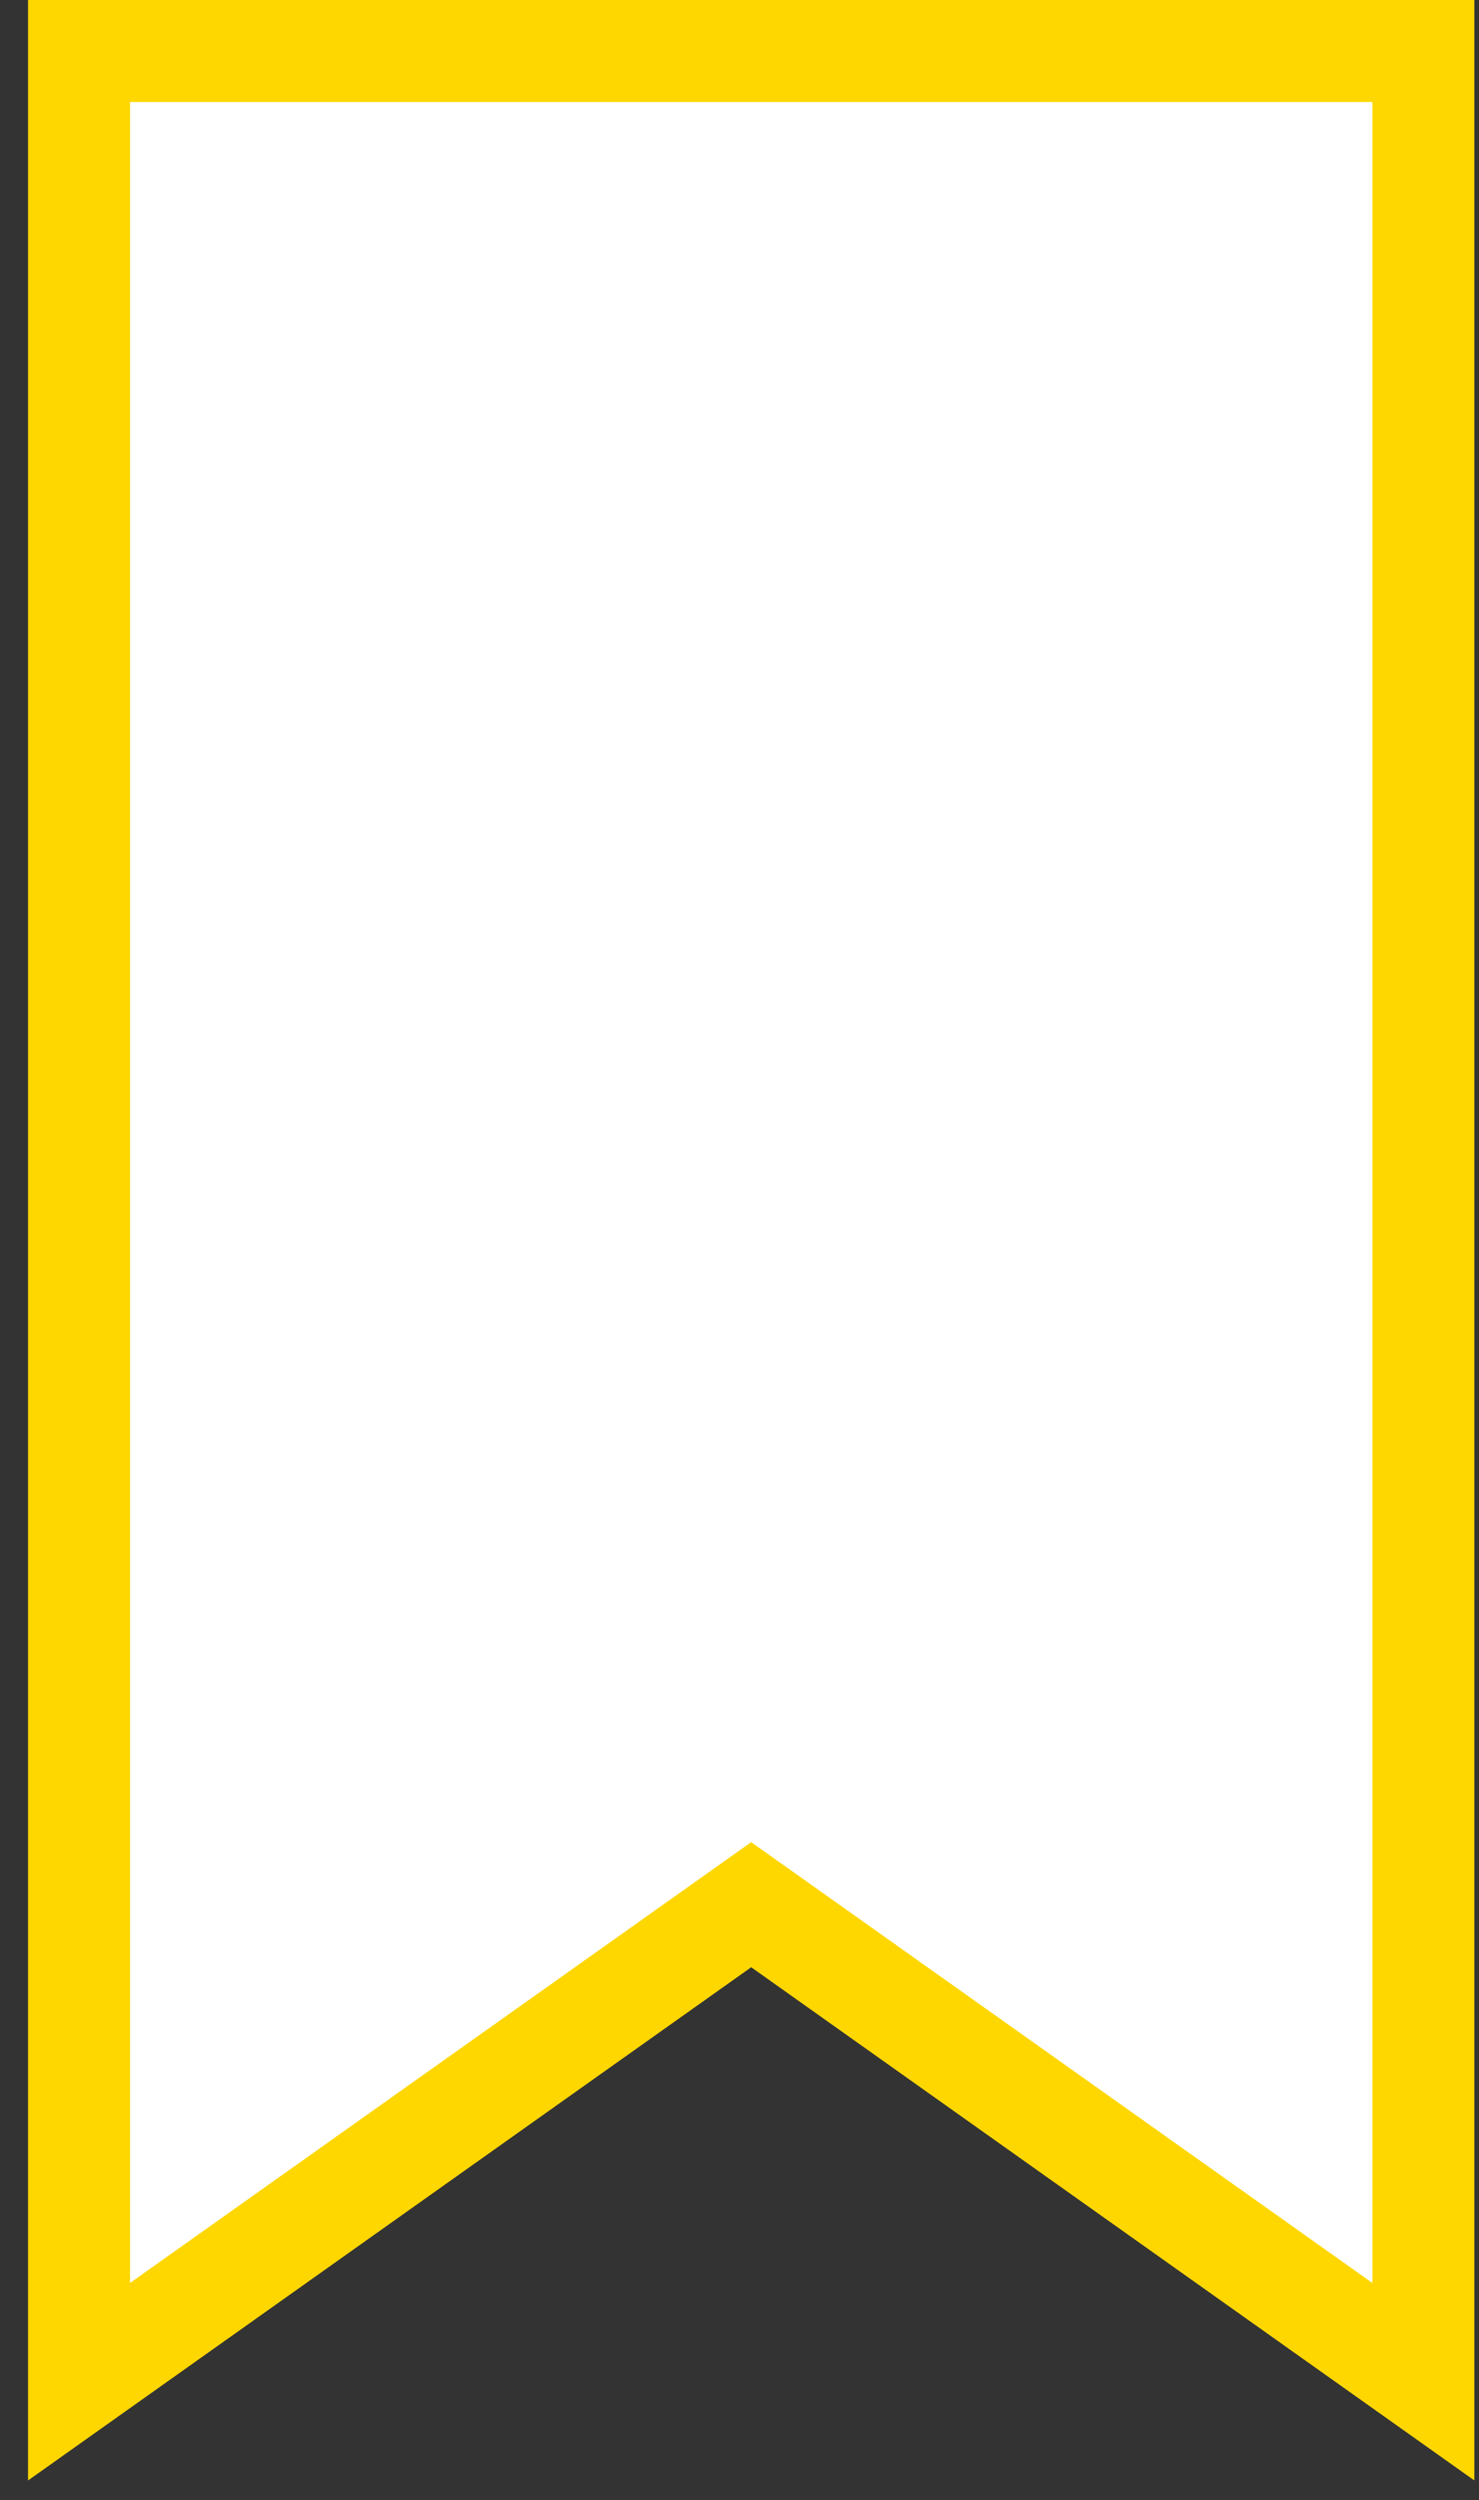 <svg width="29" height="49" viewBox="0 0 29 49" fill="none" xmlns="http://www.w3.org/2000/svg">
<rect x="0" y="0" width="29" height="49" fill="#333333" stroke="none"/>
<path d="M14.151 37.741L1.55 46.68V1H27.909V46.68L15.308 37.741L14.729 37.331L14.151 37.741Z" fill="white" stroke="#FED700" stroke-width="2"/>
</svg>
